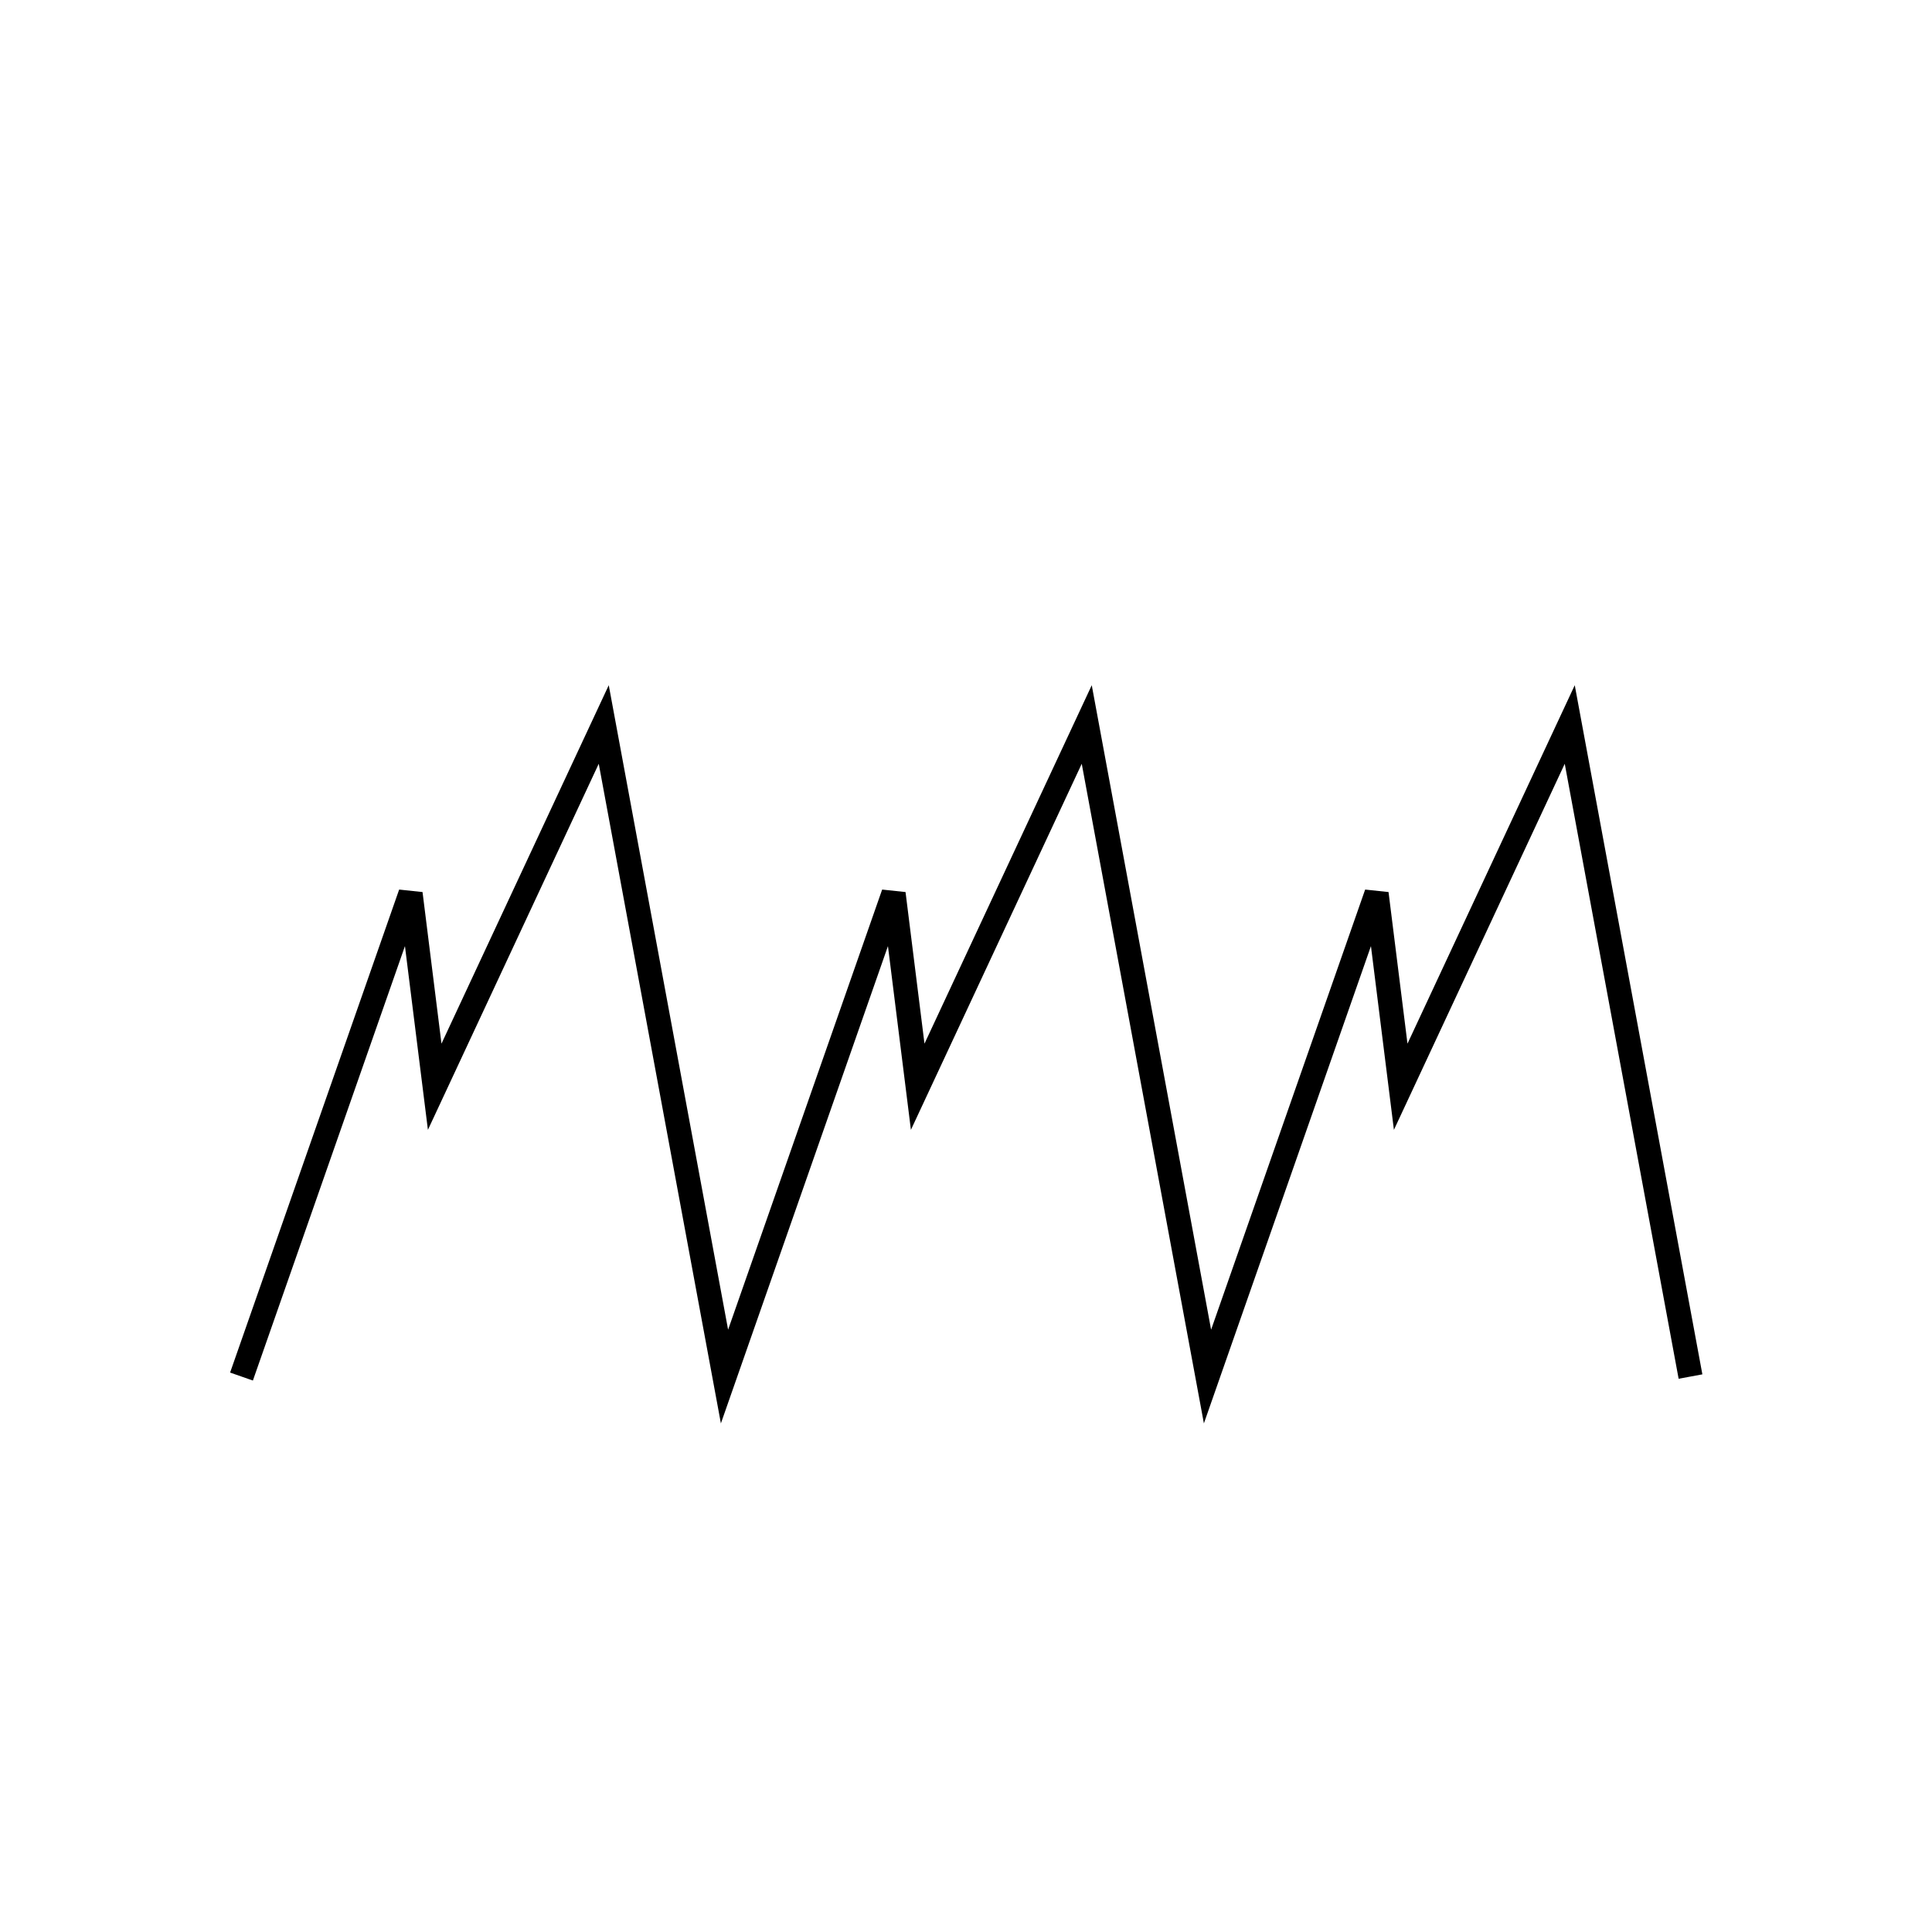 <?xml version="1.0"?>
<!DOCTYPE svg PUBLIC "-//W3C//DTD SVG 1.1//EN" "http://www.w3.org/Graphics/SVG/1.1/DTD/svg11.dtd" >
<!-- SVG content generated using Symbology Configuration Management System (SCMS) -->
<!-- Systematic Software Engineering Ltd. - www.systematic.co.uk - do not remove  -->
<svg id="WOS-HHDR---L---" width="400px" height="400px" viewBox="0 0 400 400">
    <g>
        <svg viewBox="0 0 400 400" id="_0.WOS-HHDR---L---" width="400px" height="400px">
            <polyline points="50,285 85,185 90,225 125,150 150,285 185,185 190,225 225,150 250,285 285,185 290,225
			325,150 350,285" style="fill:none;stroke:rgb(0,0,0);stroke-width:5"></polyline>
        </svg>

    </g>
</svg>